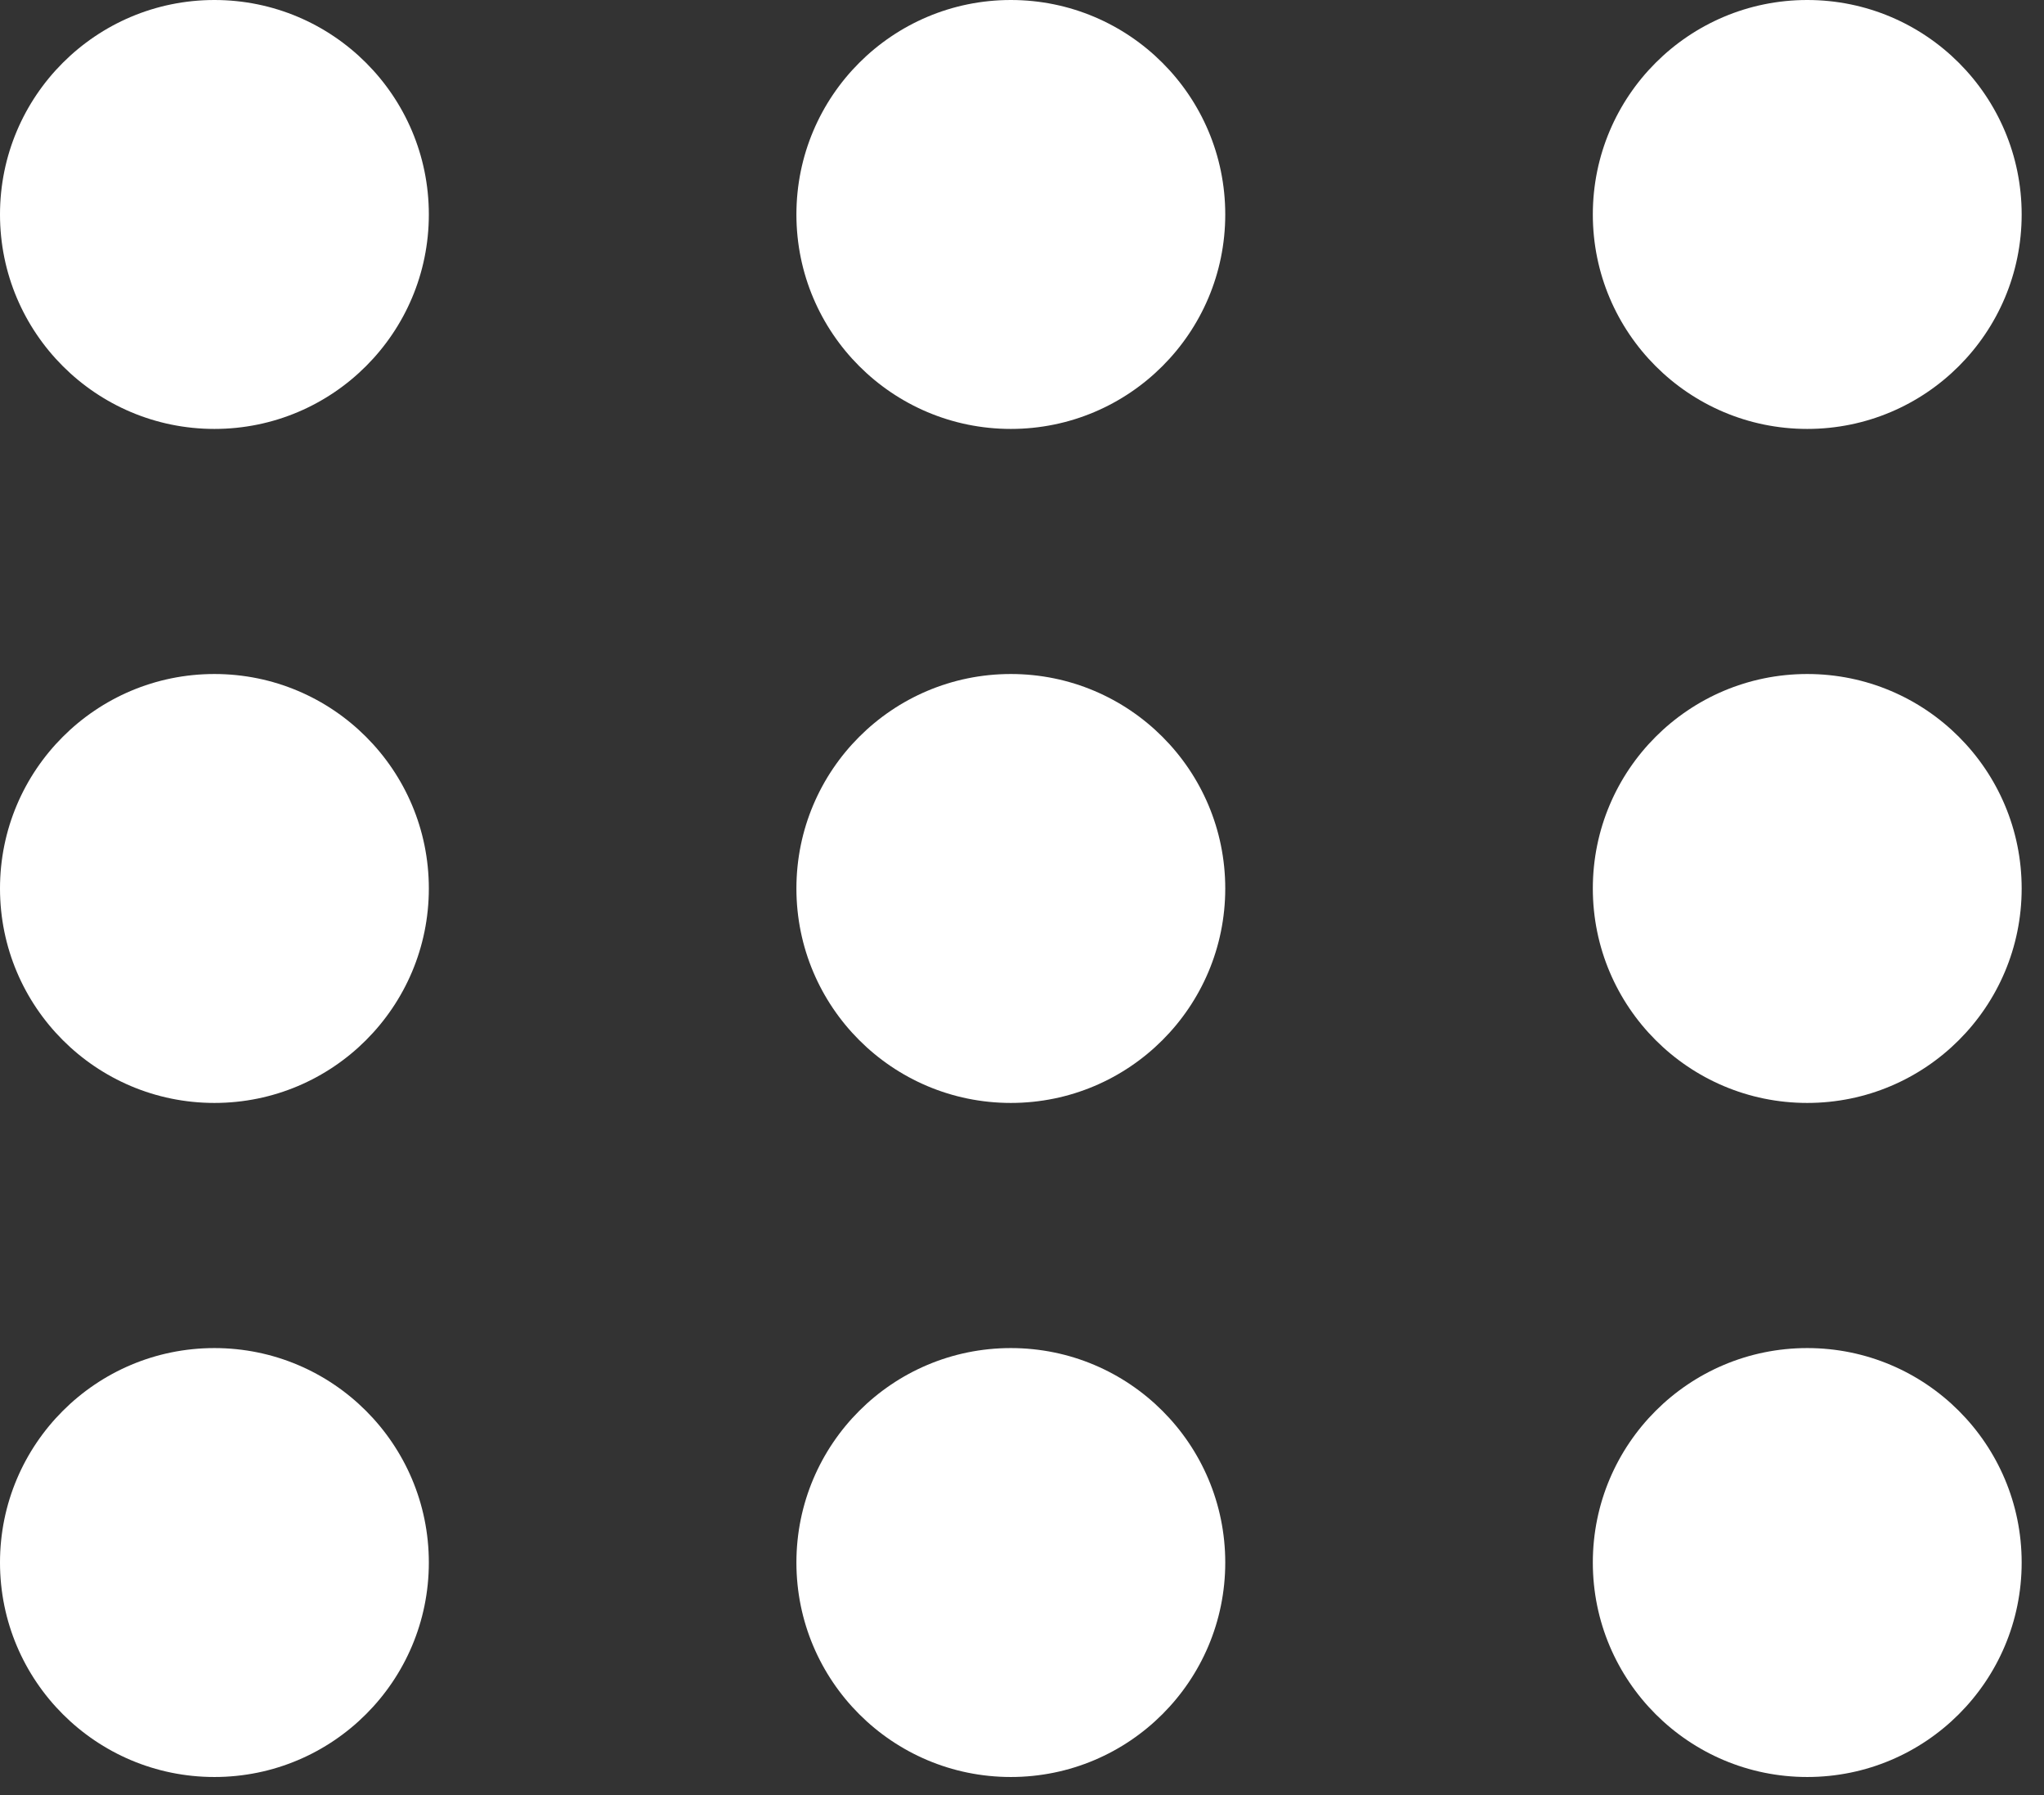 <svg width="41" height="36" viewBox="0 0 41 36" fill="none" xmlns="http://www.w3.org/2000/svg">
<rect x="0" y="0" width="41" height="36" fill="#333333" stroke="none"/>
<circle cx="4.301" cy="4.301" r="4.301" fill="white"/>
<circle cx="4.301" cy="17.818" r="4.301" fill="white"/>
<circle cx="4.301" cy="31.336" r="4.301" fill="white"/>
<circle cx="20.276" cy="4.301" r="4.301" fill="white"/>
<circle cx="20.276" cy="17.818" r="4.301" fill="white"/>
<circle cx="20.276" cy="31.336" r="4.301" fill="white"/>
<circle cx="36.251" cy="4.301" r="4.301" fill="white"/>
<circle cx="36.251" cy="17.818" r="4.301" fill="white"/>
<circle cx="36.251" cy="31.336" r="4.301" fill="white"/>
</svg>
